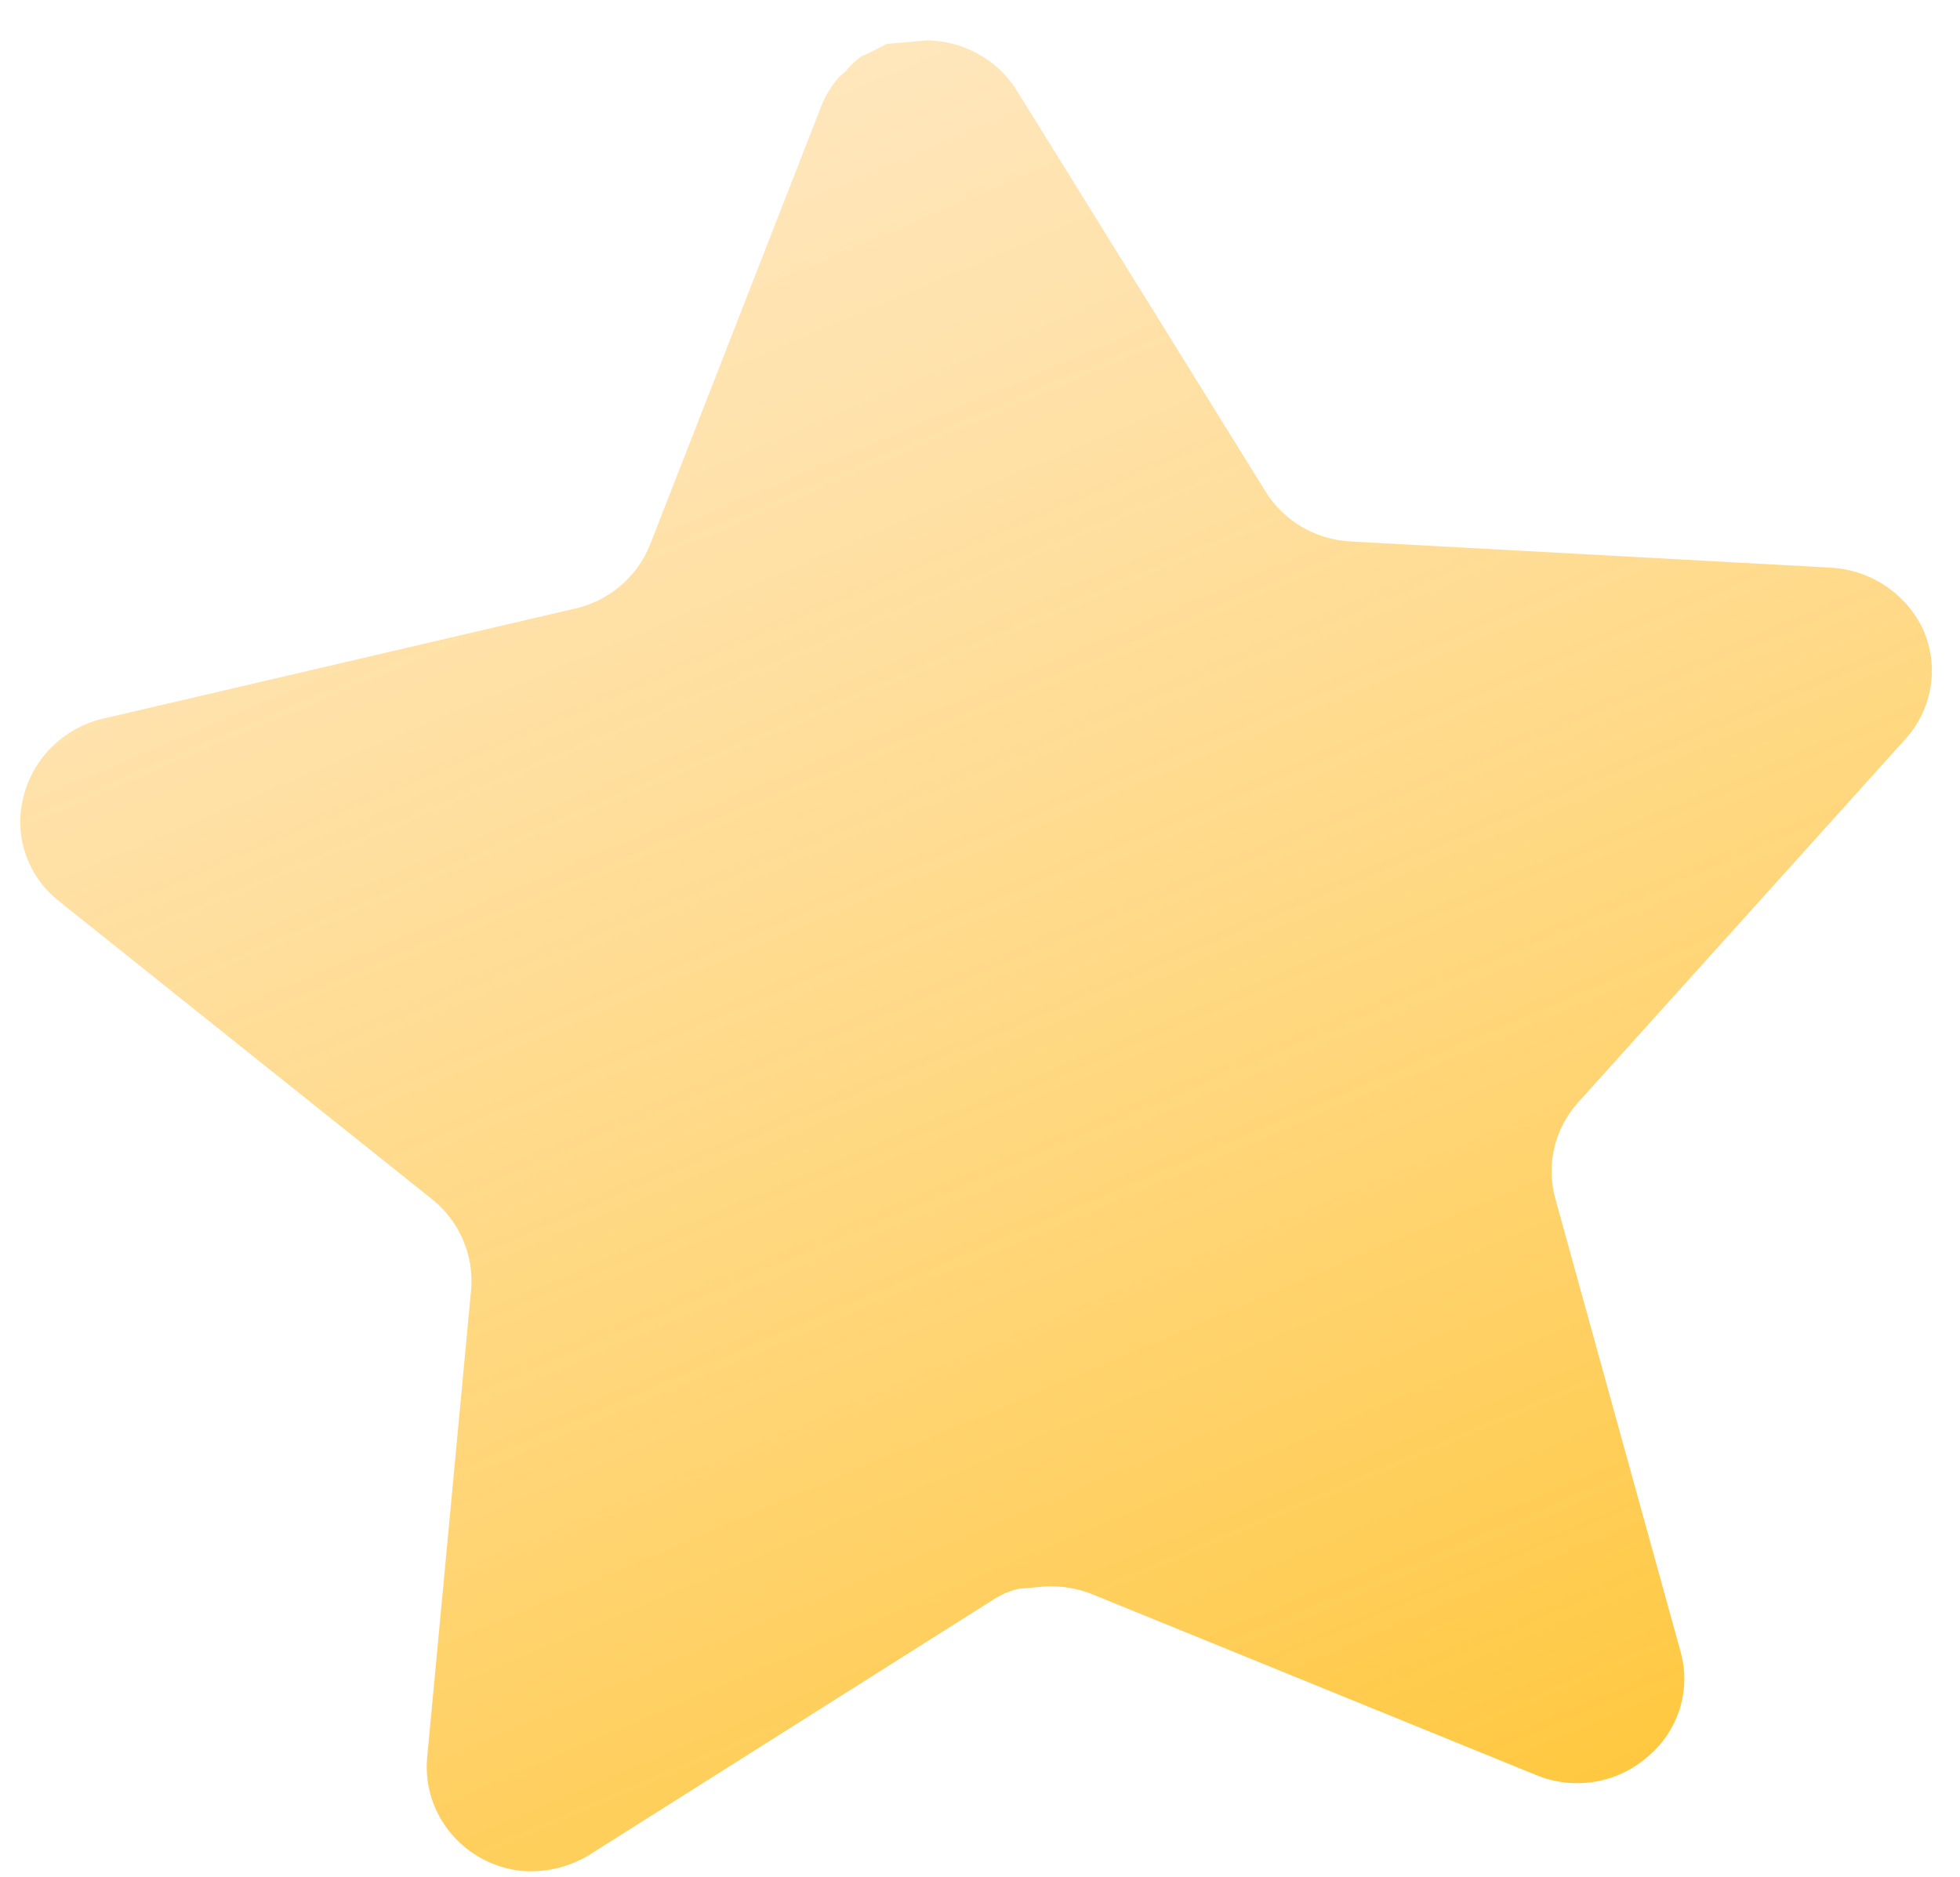 <svg width="47" height="45" viewBox="0 0 47 45" fill="none" xmlns="http://www.w3.org/2000/svg">
<path d="M37.824 26.454C37.281 27.072 37.08 27.914 37.286 28.705L40.303 39.617C40.558 40.542 40.239 41.529 39.487 42.142C38.754 42.774 37.717 42.933 36.823 42.557L26.216 38.237C25.847 38.083 25.447 38.019 25.044 38.042L24.424 38.097C24.211 38.147 24.006 38.233 23.823 38.354L14.136 44.474C13.657 44.766 13.096 44.903 12.532 44.864C11.153 44.73 10.136 43.538 10.24 42.177L11.299 30.908C11.362 30.087 11.017 29.288 10.373 28.765L1.403 21.599C0.653 20.999 0.324 20.028 0.562 19.106C0.79 18.186 1.516 17.466 2.449 17.237L13.691 14.615C14.549 14.452 15.264 13.867 15.586 13.066L19.709 2.506C19.808 2.27 19.943 2.049 20.113 1.857L20.305 1.681C20.403 1.555 20.518 1.447 20.648 1.356L20.89 1.244L21.265 1.052L22.23 0.968C23.099 0.98 23.902 1.421 24.366 2.144L30.34 11.775C30.771 12.48 31.529 12.93 32.362 12.982L43.892 13.611C44.866 13.662 45.728 14.245 46.126 15.119C46.506 15.997 46.335 17.012 45.687 17.725L37.824 26.454Z" fill="url(#paint0_linear)"/>
<defs>
<linearGradient id="paint0_linear" x1="1.441" y1="-1.177" x2="26.344" y2="57.464" gradientUnits="userSpaceOnUse">
<stop stop-color="#FFD89E" stop-opacity="0.5"/>
<stop offset="1" stop-color="#FFC120"/>
</linearGradient>
</defs>
</svg>

